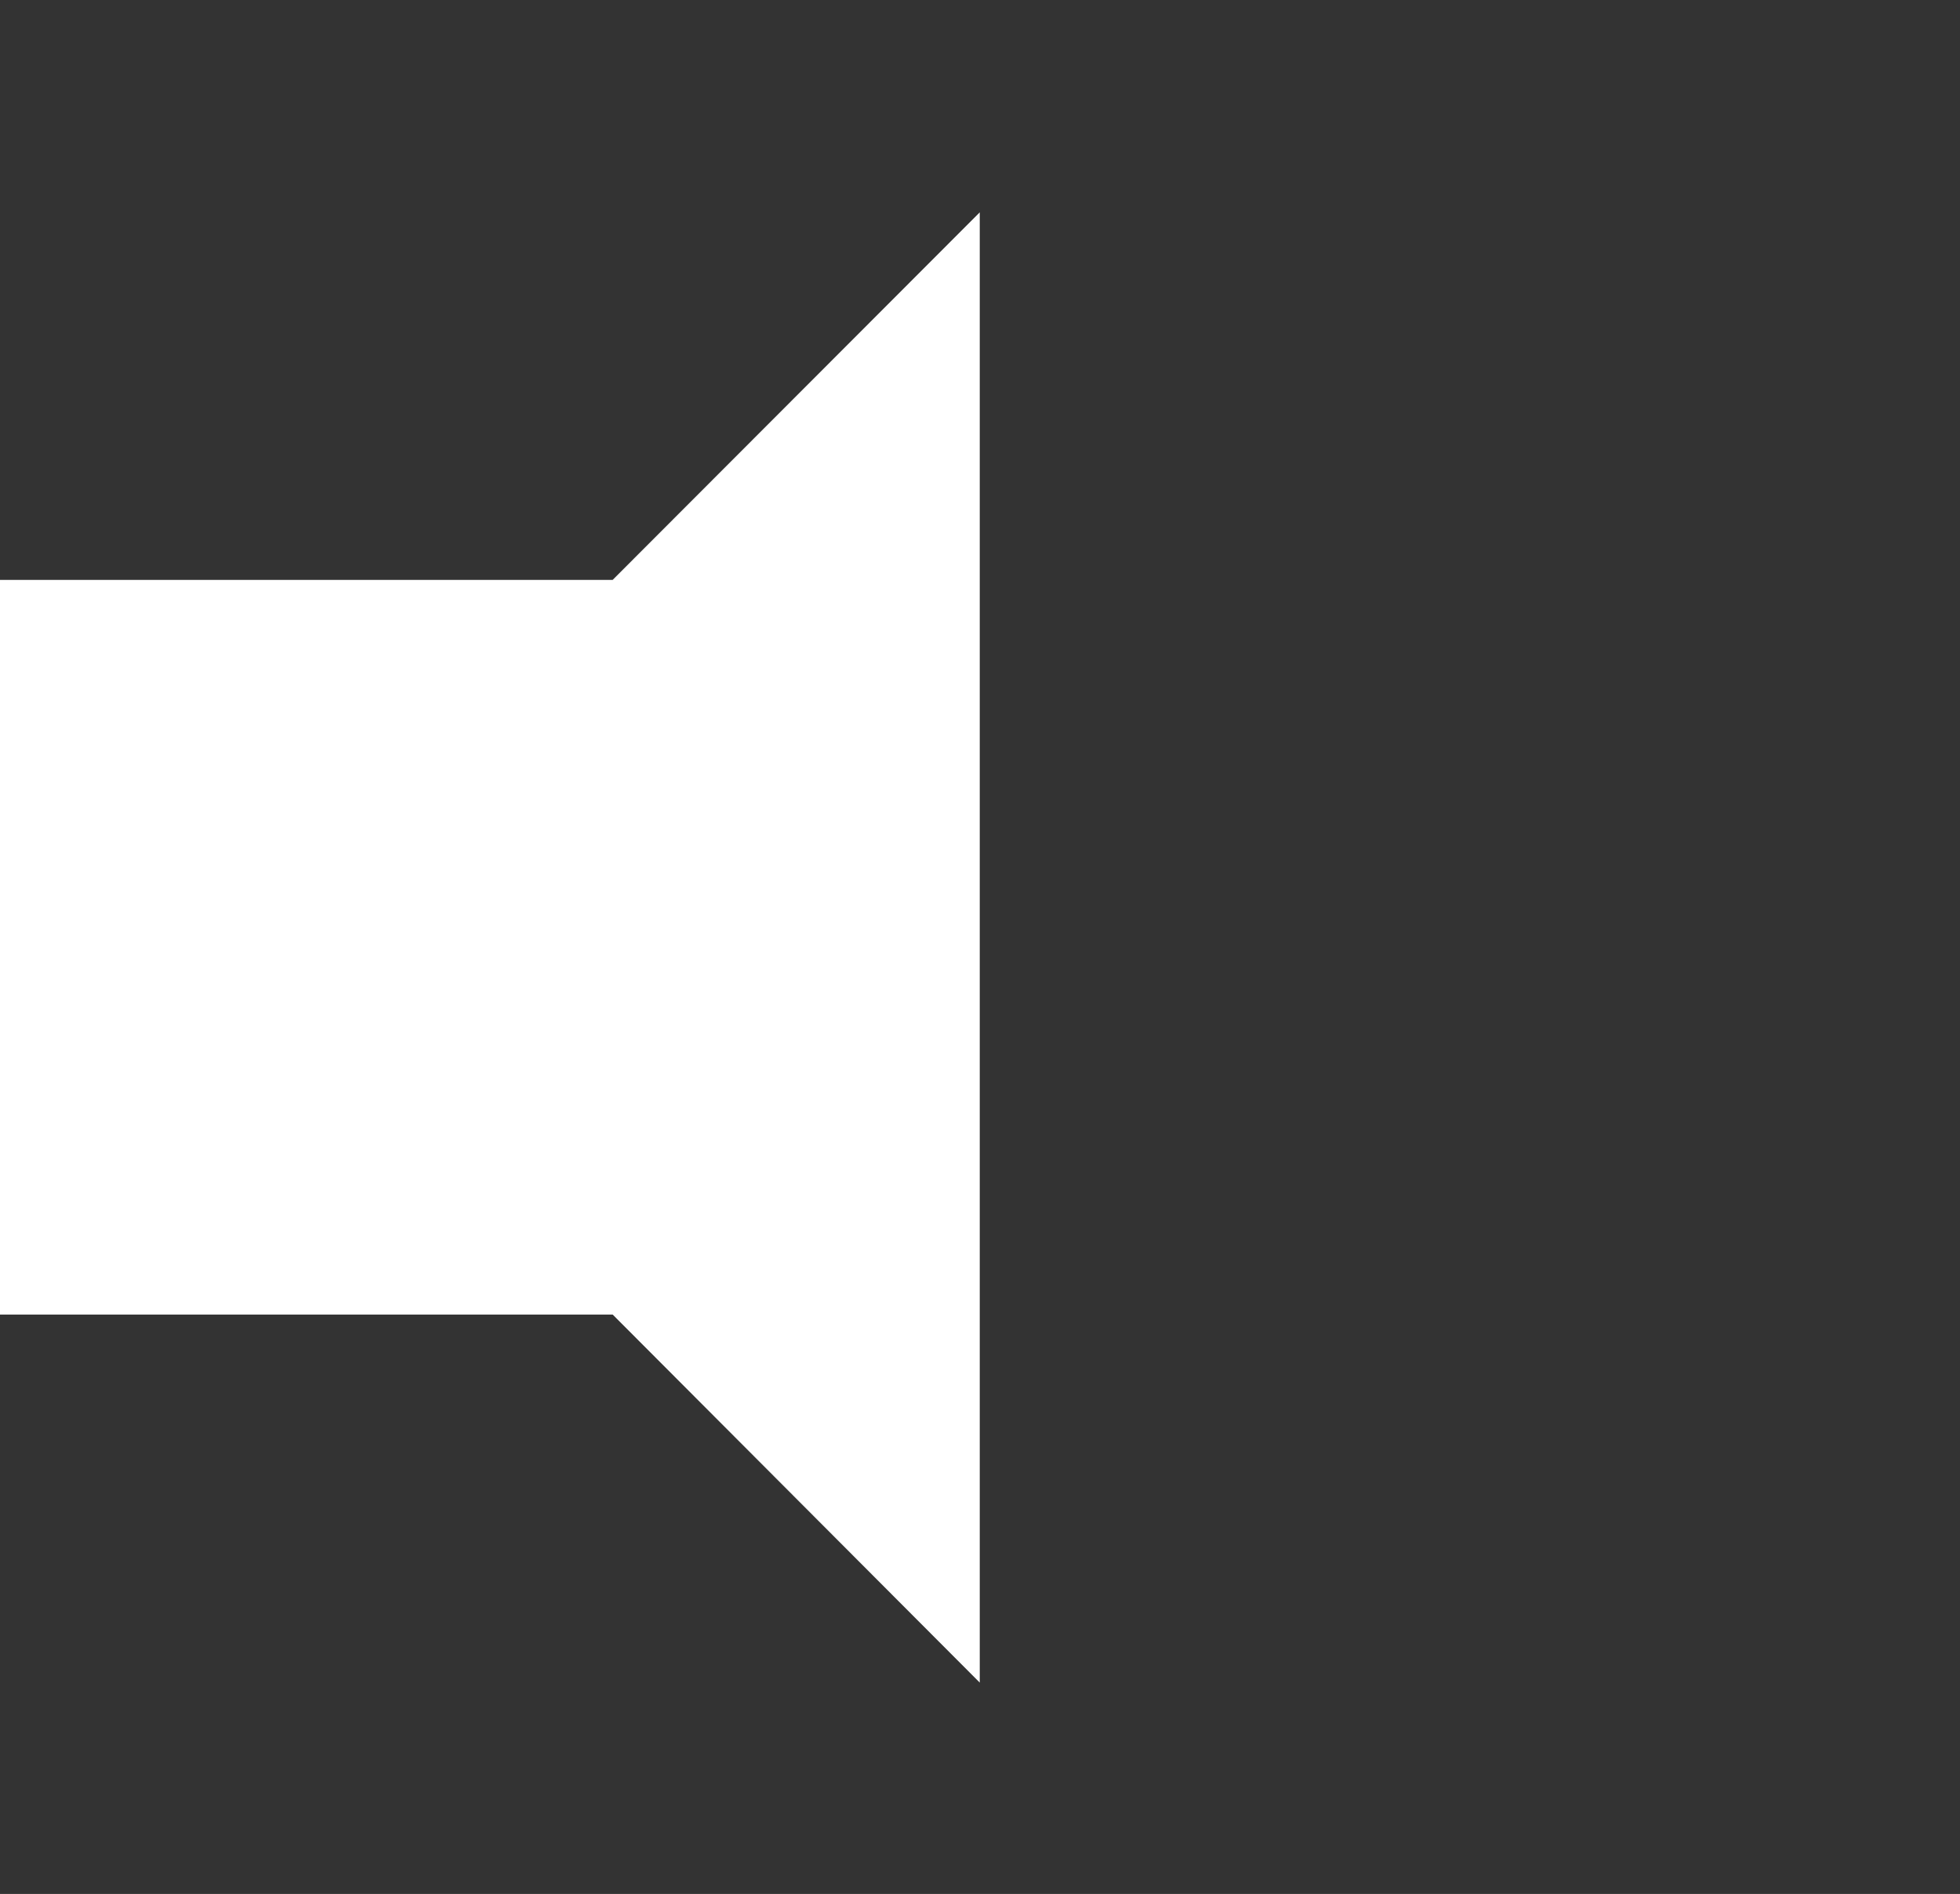 <?xml version="1.0" encoding="utf-8"?>
<!-- Generator: Adobe Illustrator 16.0.0, SVG Export Plug-In . SVG Version: 6.00 Build 0)  -->
<!DOCTYPE svg PUBLIC "-//W3C//DTD SVG 1.1//EN" "http://www.w3.org/Graphics/SVG/1.1/DTD/svg11.dtd">
<svg version="1.1" id="Layer_1" xmlns="http://www.w3.org/2000/svg" xmlns:xlink="http://www.w3.org/1999/xlink" x="0px" y="0px"
	 width="4.015px" height="3.88px" viewBox="0 0 4.015 3.88" enable-background="new 0 0 4.015 3.88" xml:space="preserve">
<rect x="0" y="0" width="4.015" height="3.88" fill="#333333" stroke="none"/>
<g>
	<path fill="#FFFFFF" d="M2.007,0.435L1.255,1.188H0v1.505h1.255l0.752,0.754V0.435z"/>
</g>
</svg>
